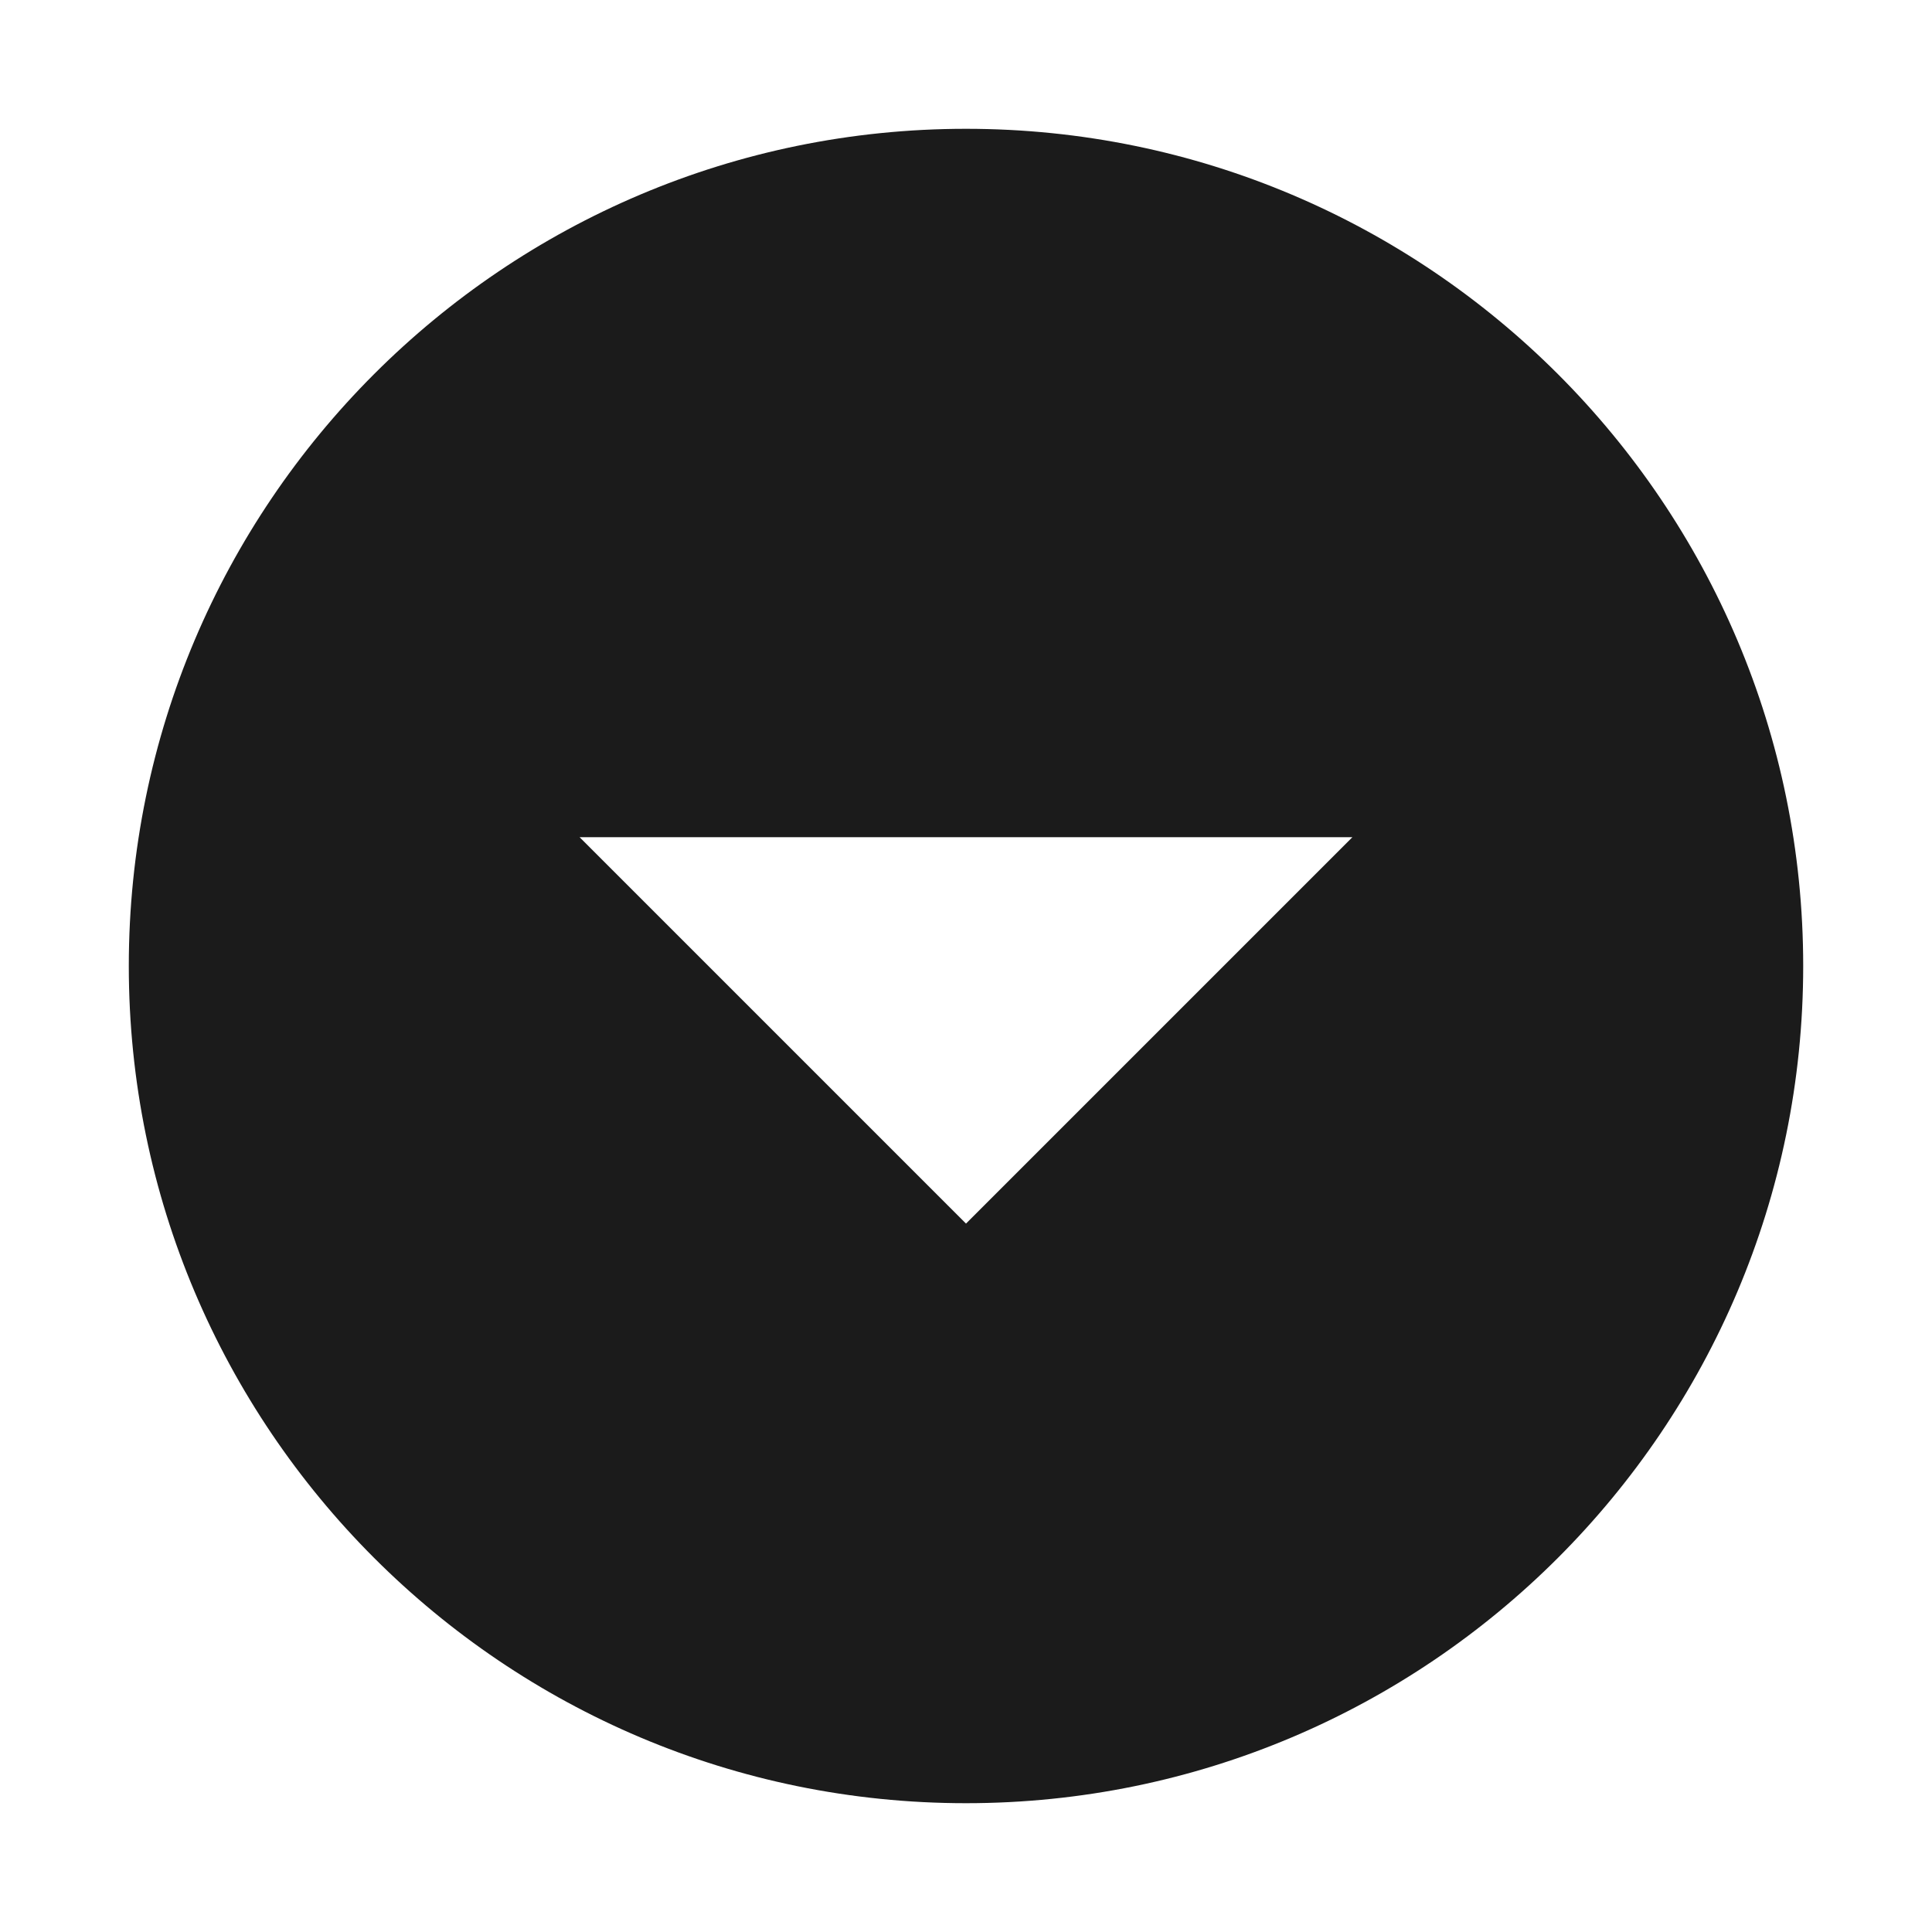 <svg width="30" height="30" viewBox="0 0 30 30" fill="none" xmlns="http://www.w3.org/2000/svg">
<path fill-rule="evenodd" clip-rule="evenodd" d="M2 15C2 7.824 7.824 2 15 2C22.176 2 28 7.824 28 15C28 22.176 22.176 28 15 28C7.824 28 2 22.176 2 15ZM9 13L15 19L21 13H9Z" fill="#1B1B1B"/>
</svg>
